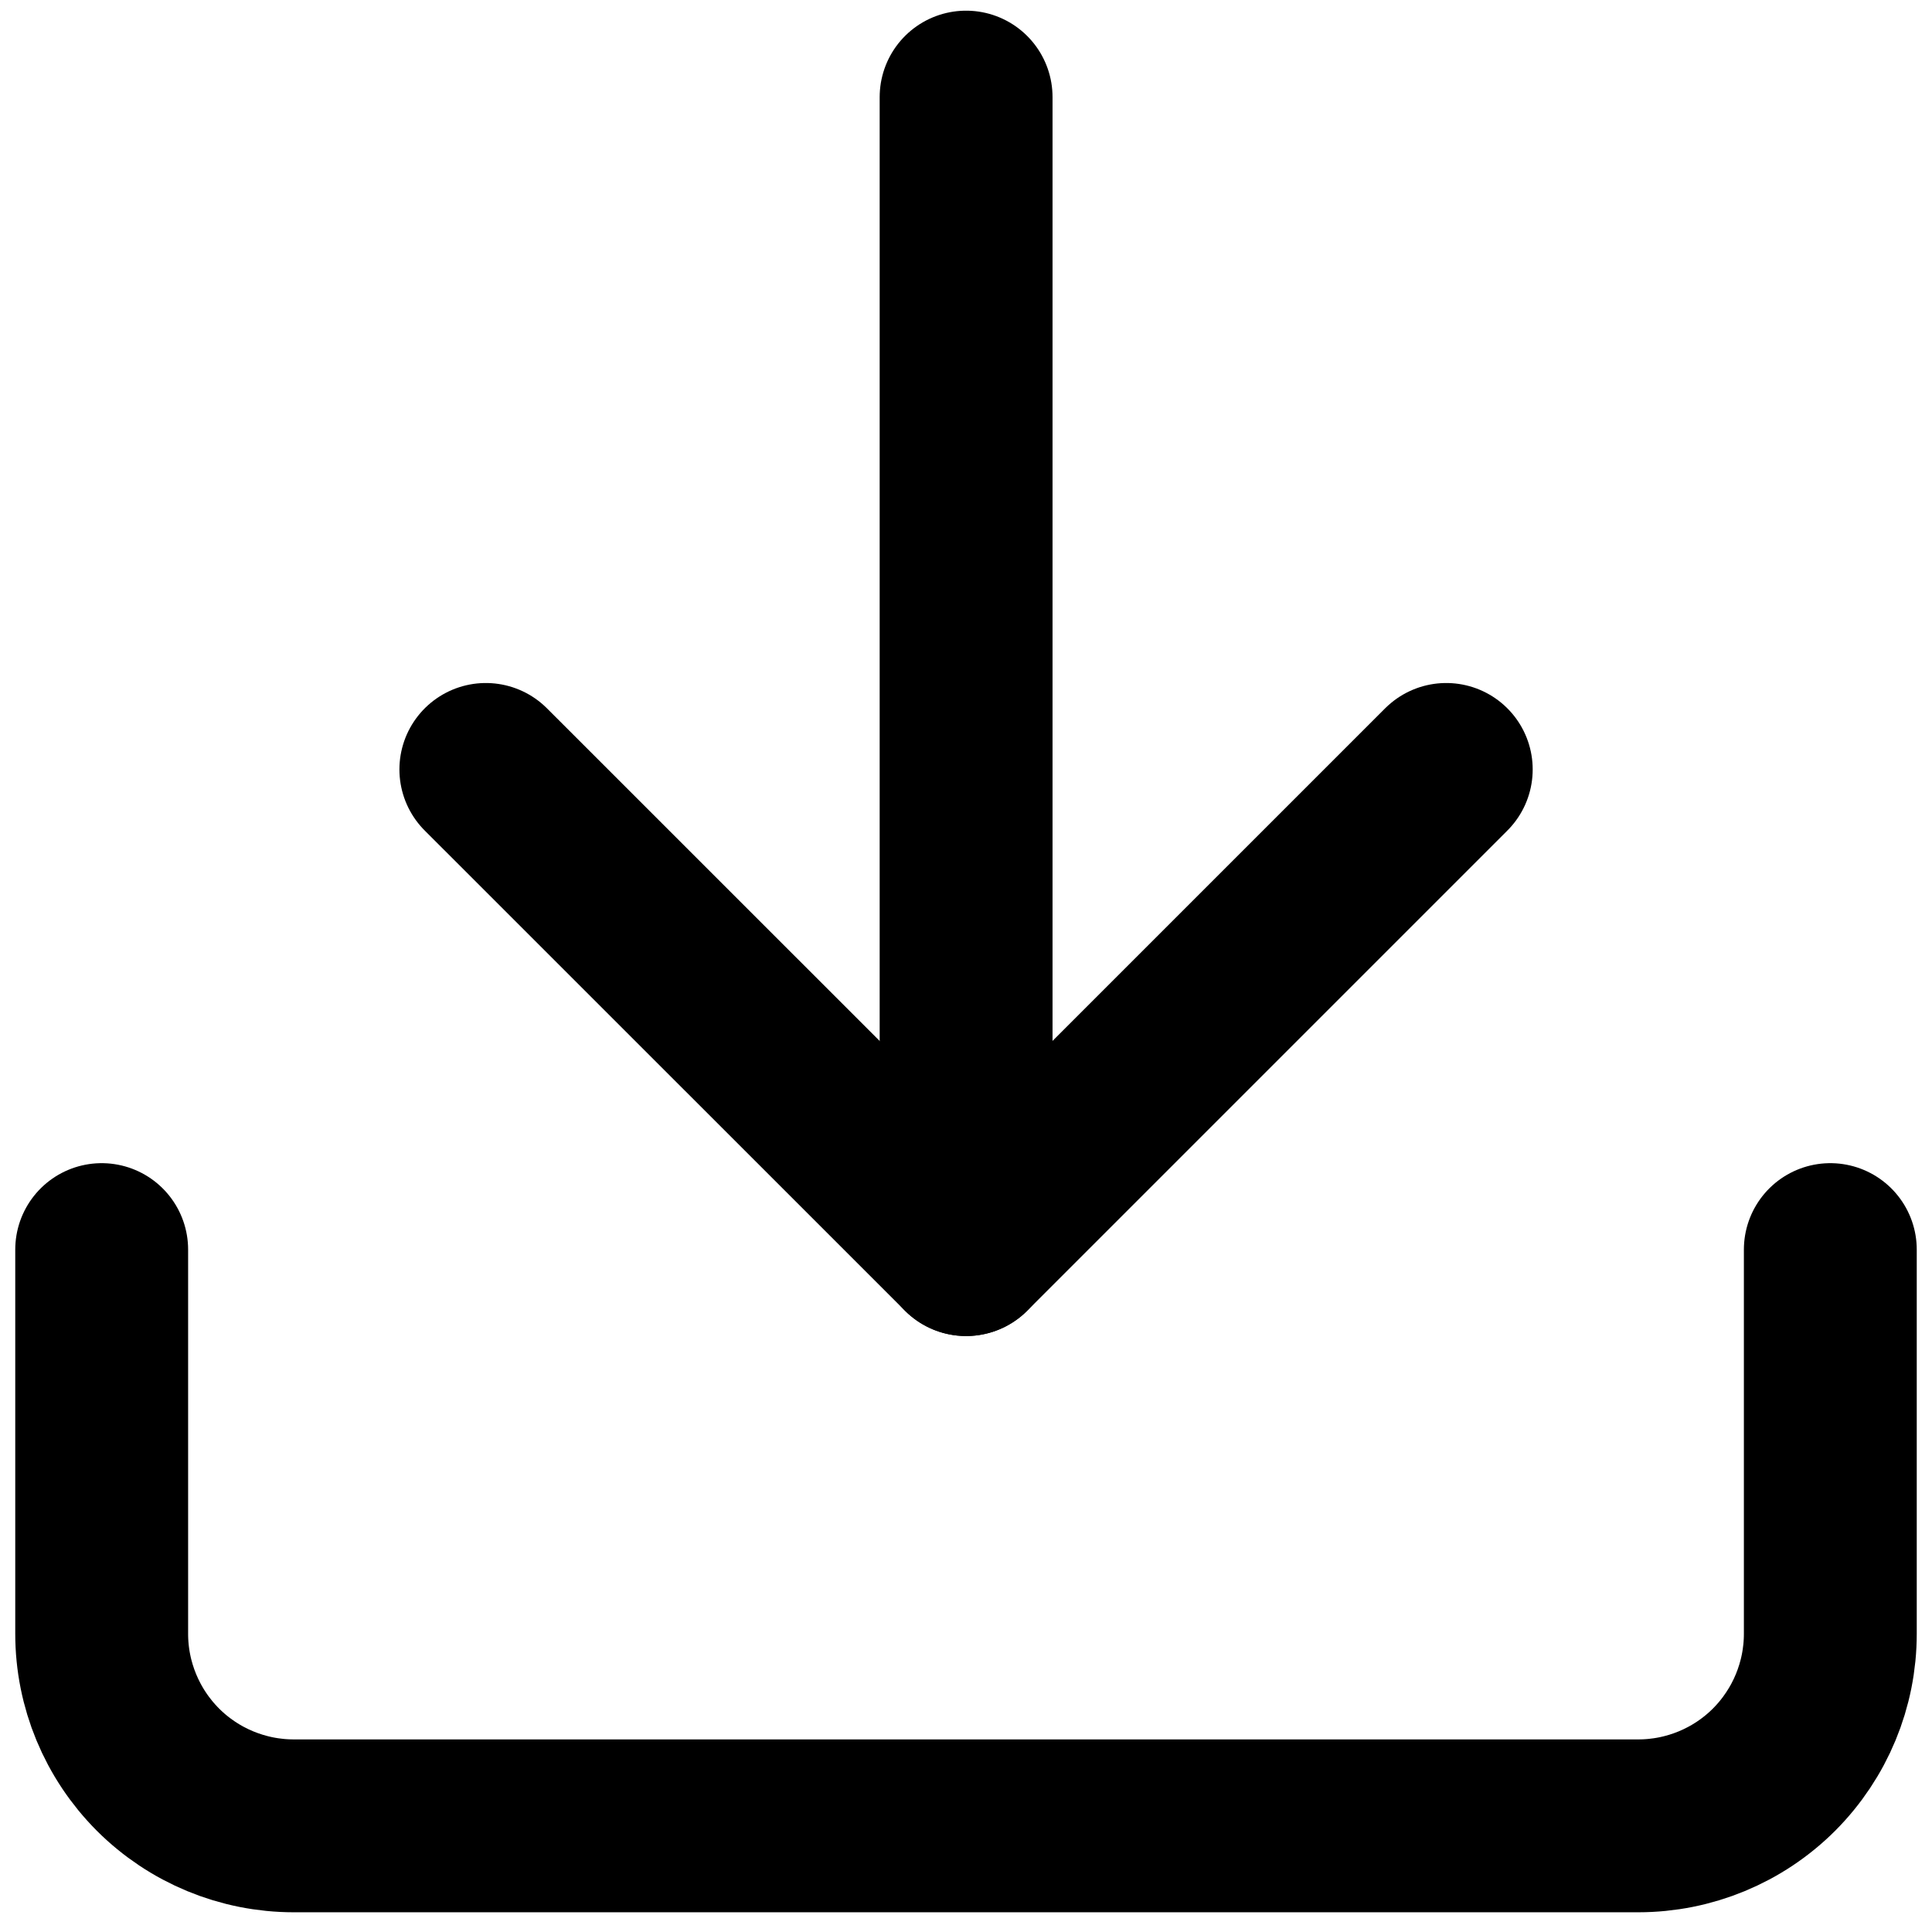 <svg width="19" height="19" viewBox="0 0 19 19" fill="none" xmlns="http://www.w3.org/2000/svg">
<path d="M18 12.289V16.067C18 16.568 17.801 17.048 17.447 17.403C17.093 17.757 16.612 17.956 16.111 17.956H2.889C2.388 17.956 1.907 17.757 1.553 17.403C1.199 17.048 1 16.568 1 16.067V12.289" stroke="black" stroke-width="1.7" stroke-linecap="round" stroke-linejoin="round"/>
<path d="M4.778 7.567L9.501 12.289L14.223 7.567" stroke="black" stroke-width="1.7" stroke-linecap="round" stroke-linejoin="round"/>
<path d="M9.501 12.289V0.955" stroke="black" stroke-width="1.7" stroke-linecap="round" stroke-linejoin="round"/>
</svg>
